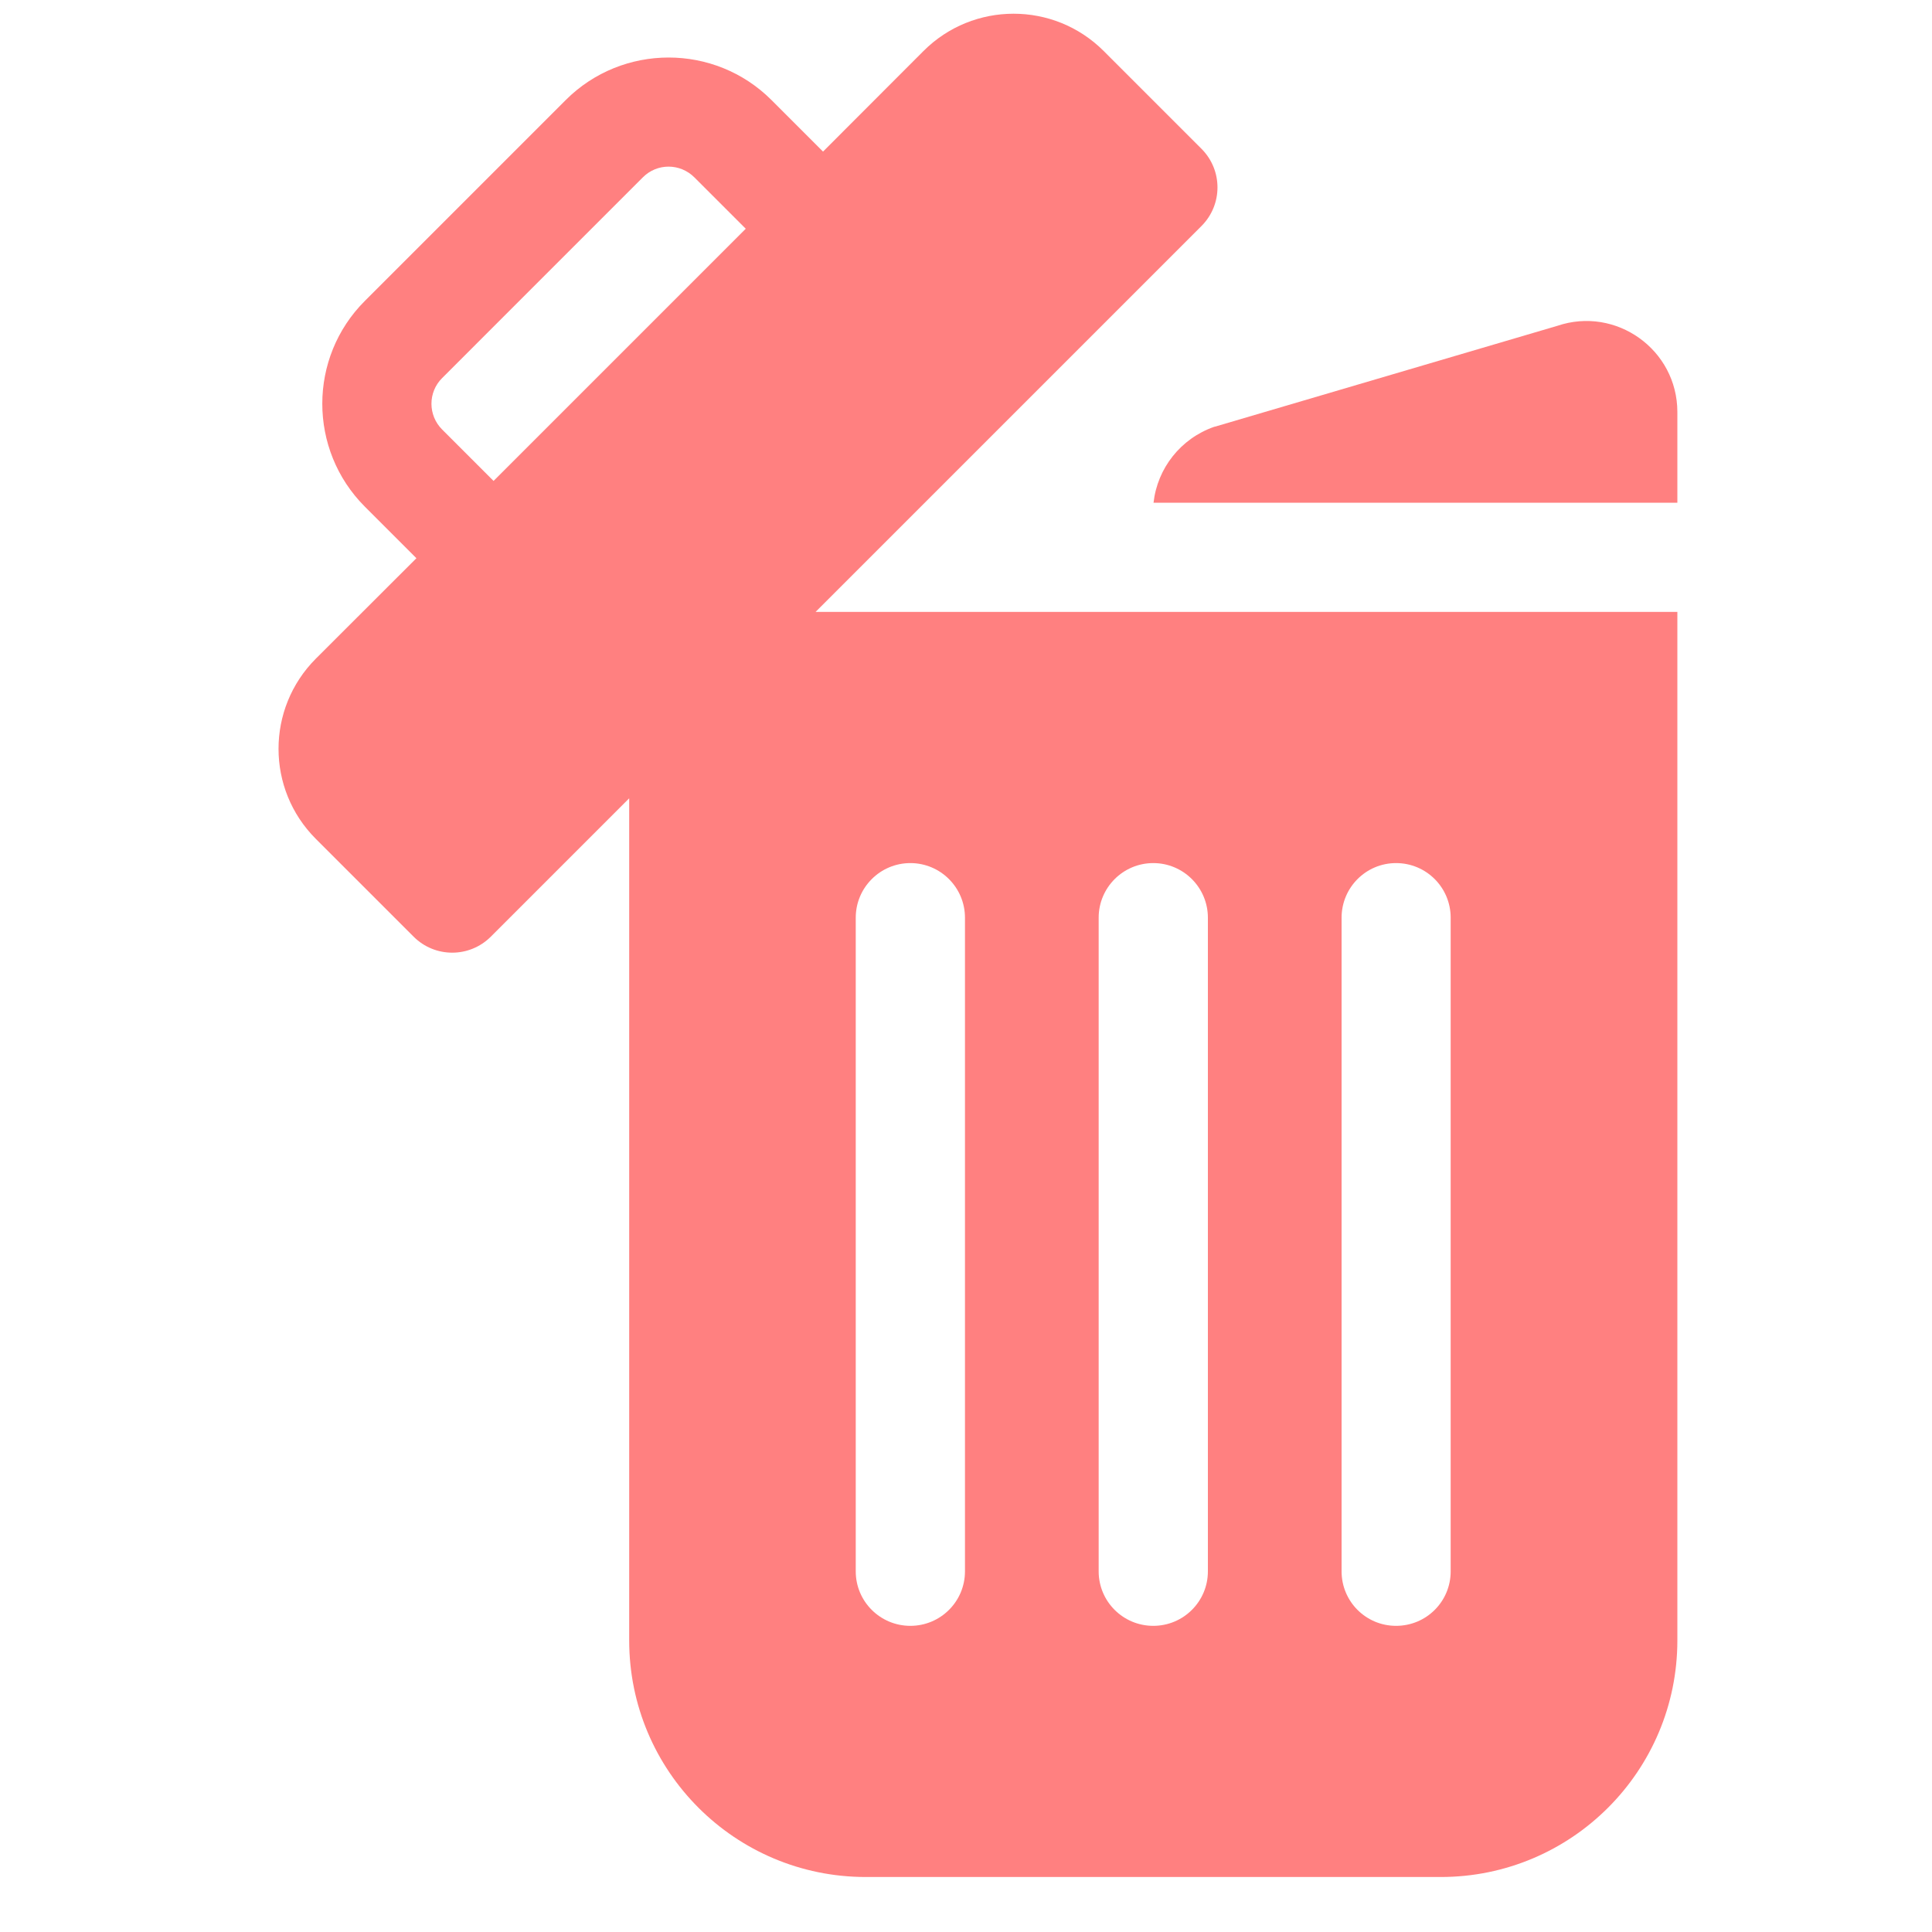 <svg width="15" height="15" viewBox="0 0 15 15" fill="none" xmlns="http://www.w3.org/2000/svg">
<g id="delete 1" clip-path="url(#clip0_256_38088)">
<g id="Group">
<path id="Vector" d="M13.023 4.751H6.332L9.328 1.755C9.494 1.589 9.494 1.321 9.328 1.155L8.569 0.396C8.183 0.01 7.556 0.01 7.17 0.396L6.39 1.177L5.99 0.777C5.549 0.336 4.832 0.337 4.392 0.777L2.833 2.336C2.392 2.776 2.392 3.493 2.833 3.934L3.233 4.334L2.452 5.114C2.066 5.501 2.066 6.127 2.452 6.513L3.211 7.272C3.377 7.438 3.645 7.438 3.811 7.272L4.885 6.198V12.736C4.885 13.751 5.707 14.573 6.722 14.573H11.186C12.2 14.573 13.023 13.751 13.023 12.736V4.751ZM3.832 3.734L3.433 3.335C3.322 3.224 3.322 3.045 3.433 2.935L4.991 1.377C5.101 1.266 5.28 1.266 5.391 1.377L5.79 1.776L3.832 3.734ZM7.492 12.2C7.492 12.434 7.302 12.623 7.068 12.623C6.834 12.623 6.644 12.434 6.644 12.2V7.125C6.644 6.891 6.834 6.701 7.068 6.701C7.302 6.701 7.492 6.891 7.492 7.125V12.2ZM9.378 12.2C9.378 12.434 9.188 12.623 8.954 12.623C8.72 12.623 8.53 12.434 8.53 12.2V7.125C8.53 6.891 8.72 6.701 8.954 6.701C9.188 6.701 9.378 6.891 9.378 7.125V12.2ZM11.263 12.2C11.263 12.434 11.074 12.623 10.839 12.623C10.605 12.623 10.416 12.434 10.416 12.2V7.125C10.416 6.891 10.605 6.701 10.839 6.701C11.074 6.701 11.263 6.891 11.263 7.125V12.2Z" fill="#FF8080"/>
<path id="Vector_2" d="M9.426 3.314C9.167 3.405 8.986 3.635 8.956 3.903H13.023V3.199C13.023 2.715 12.547 2.375 12.09 2.53L9.435 3.312C9.432 3.312 9.429 3.314 9.426 3.314Z" fill="#FF8080"/>
</g>
</g>
<defs>
<clipPath id="clip0_256_38088">
<rect width="14.467" height="14.467" fill="white" transform="translate(0.359 0.106)"/>
</clipPath>
</defs>
</svg>
